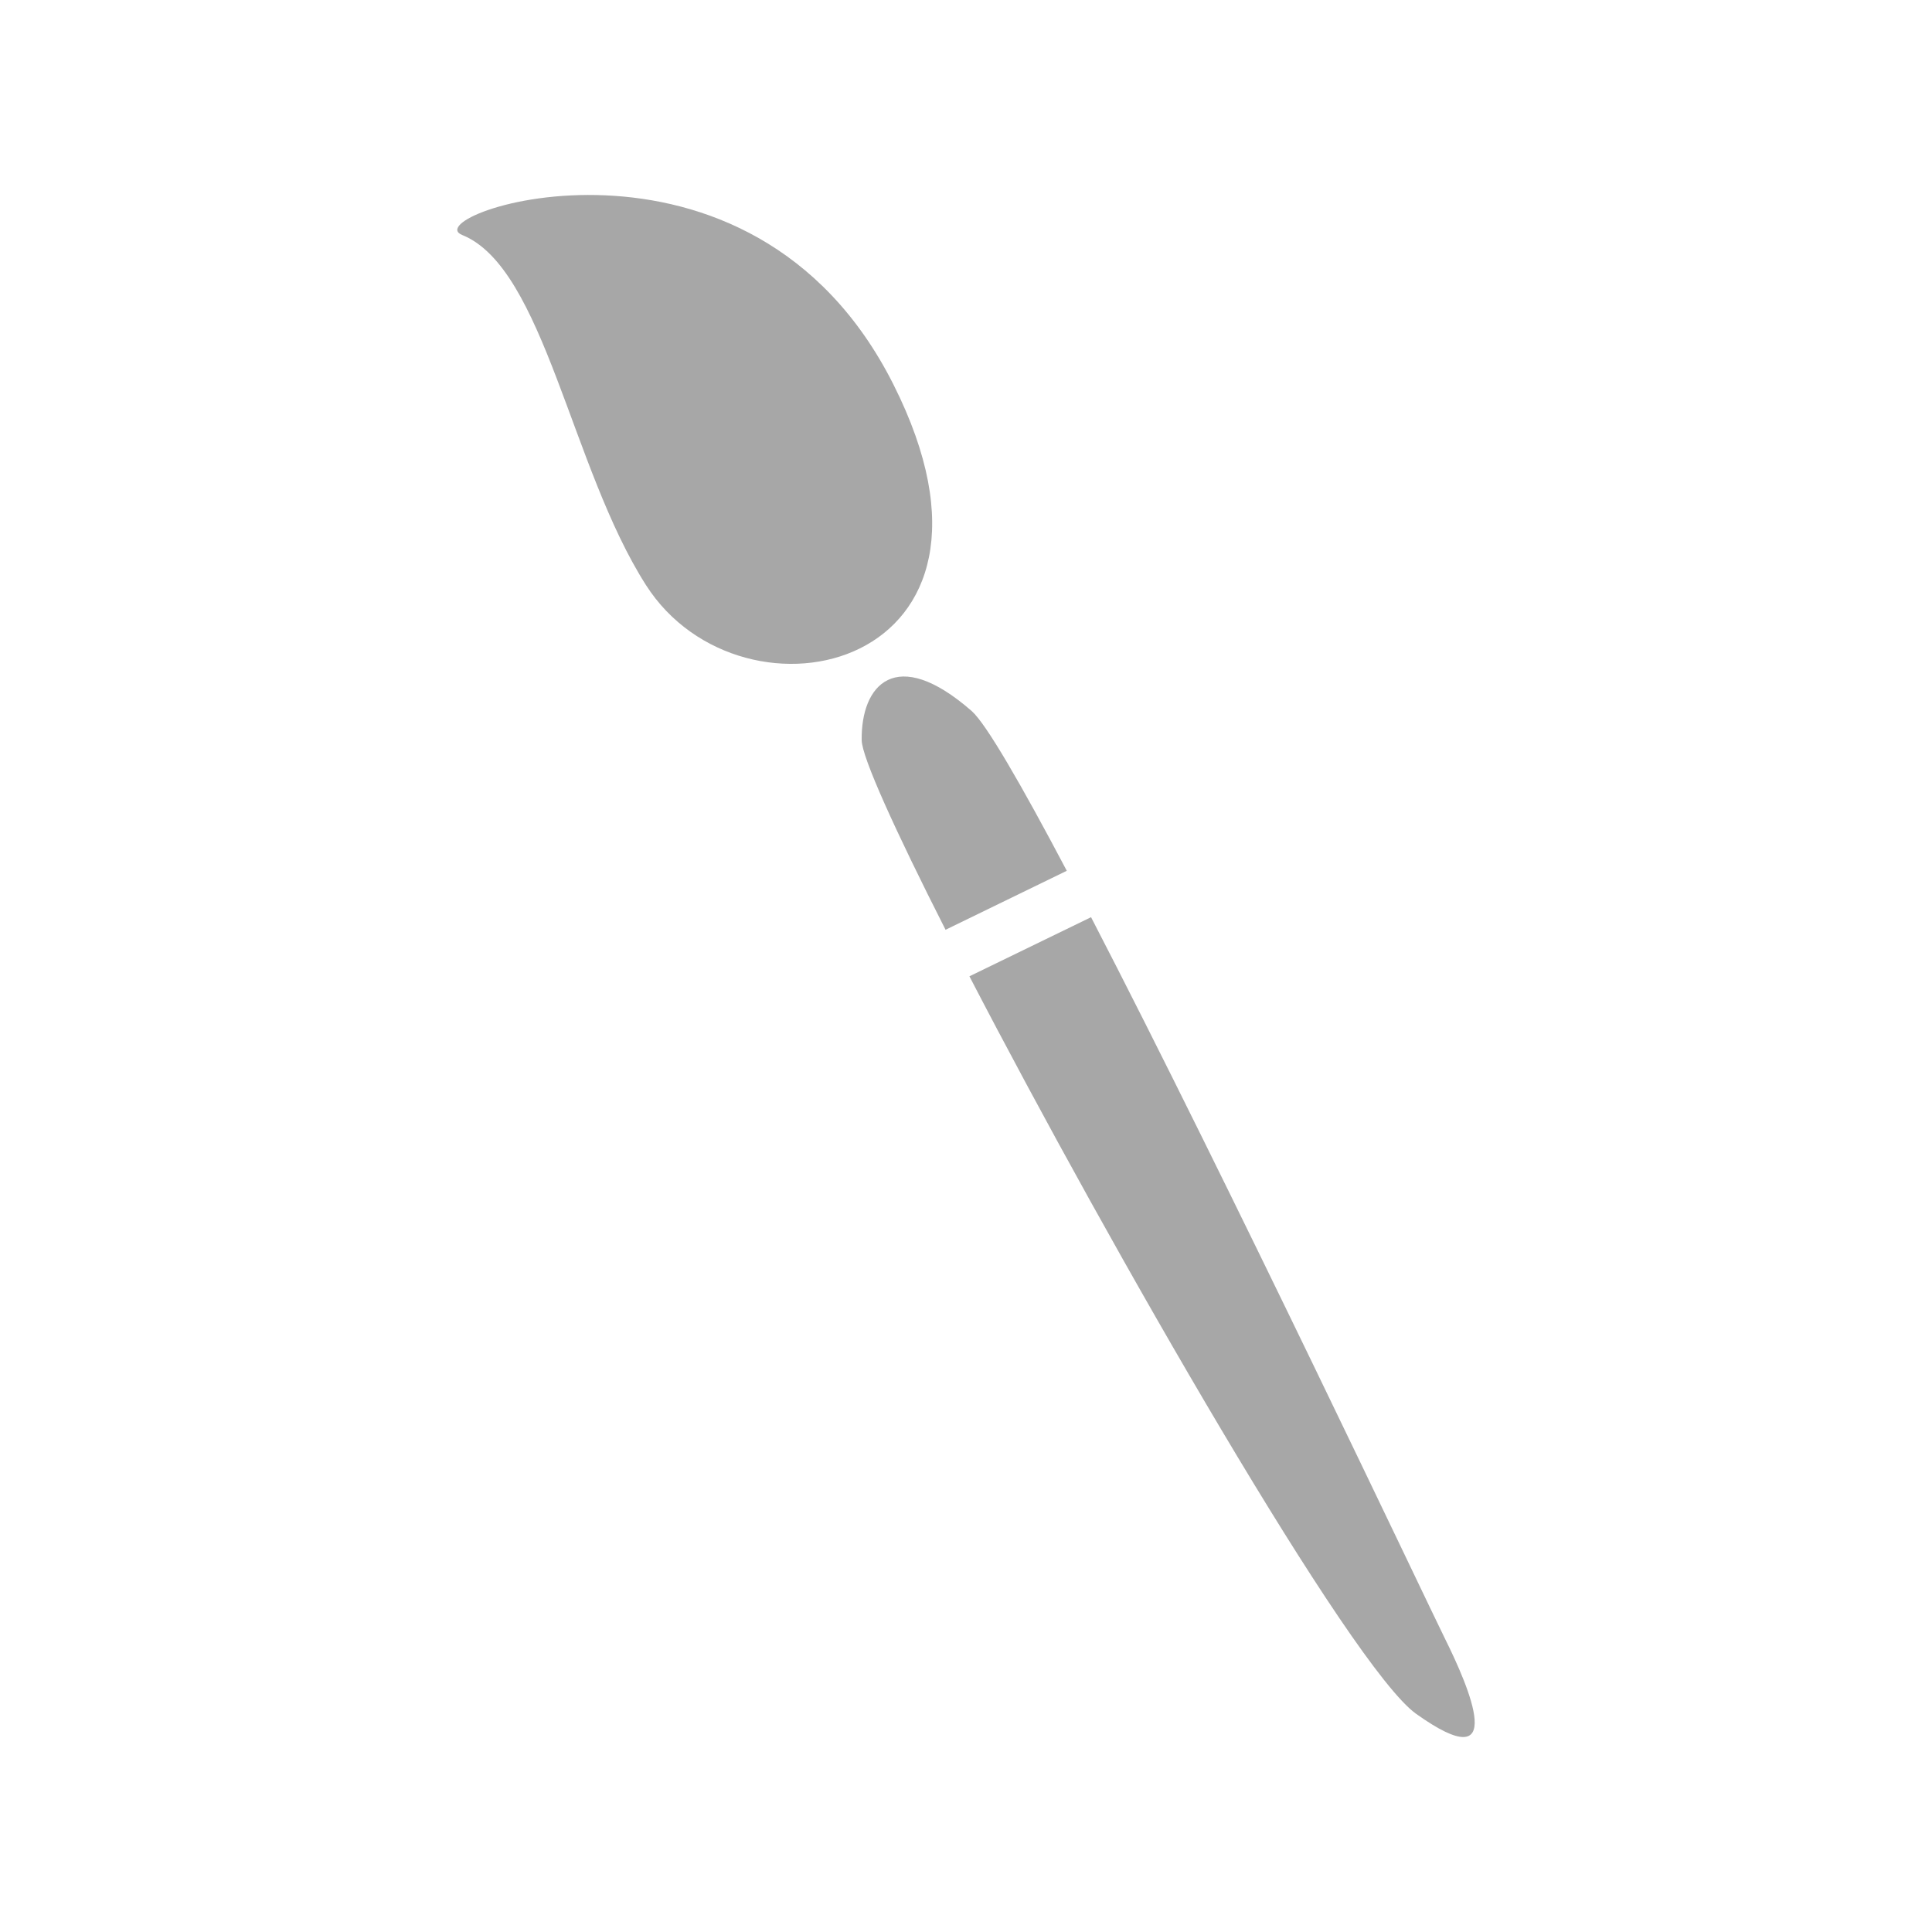 <?xml version="1.0" encoding="utf-8"?>
<!-- Generator: Adobe Illustrator 15.0.0, SVG Export Plug-In . SVG Version: 6.00 Build 0)  -->
<!DOCTYPE svg PUBLIC "-//W3C//DTD SVG 1.1//EN" "http://www.w3.org/Graphics/SVG/1.1/DTD/svg11.dtd">
<svg version="1.1" id="Layer_1" xmlns="http://www.w3.org/2000/svg" xmlns:xlink="http://www.w3.org/1999/xlink" x="0px" y="0px"
	 width="96px" height="96px" viewBox="0 0 96 96" enable-background="new 0 0 96 96" xml:space="preserve">
<g>
	<path fill="#A7A7A7" d="M44.393,19.102c-7.129-14.166-23.887-8.415-21.426-7.425c4.078,1.646,5.401,11.566,9.136,17.403
		C36.917,36.6,51.523,33.259,44.393,19.102z"/>
	<path fill="#A7A7A7" d="M48.285,35.333c-3.79-3.315-5.509-1.279-5.468,1.45c0.013,0.852,1.67,4.494,4.167,9.417l6.024-2.931
		C50.762,39.014,49.005,35.969,48.285,35.333z"/>
	<path fill="#A7A7A7" d="M71.777,81.377c-0.872-1.759-10.797-22.742-17.563-35.802l-6.044,2.937
		c7.063,13.621,18.979,34.34,22.188,36.641C74.997,88.467,73.018,83.872,71.777,81.377z"/>
</g>
<rect display="none" fill="none" stroke="#916F6F" stroke-miterlimit="10" width="96" height="96"/>
</svg>
